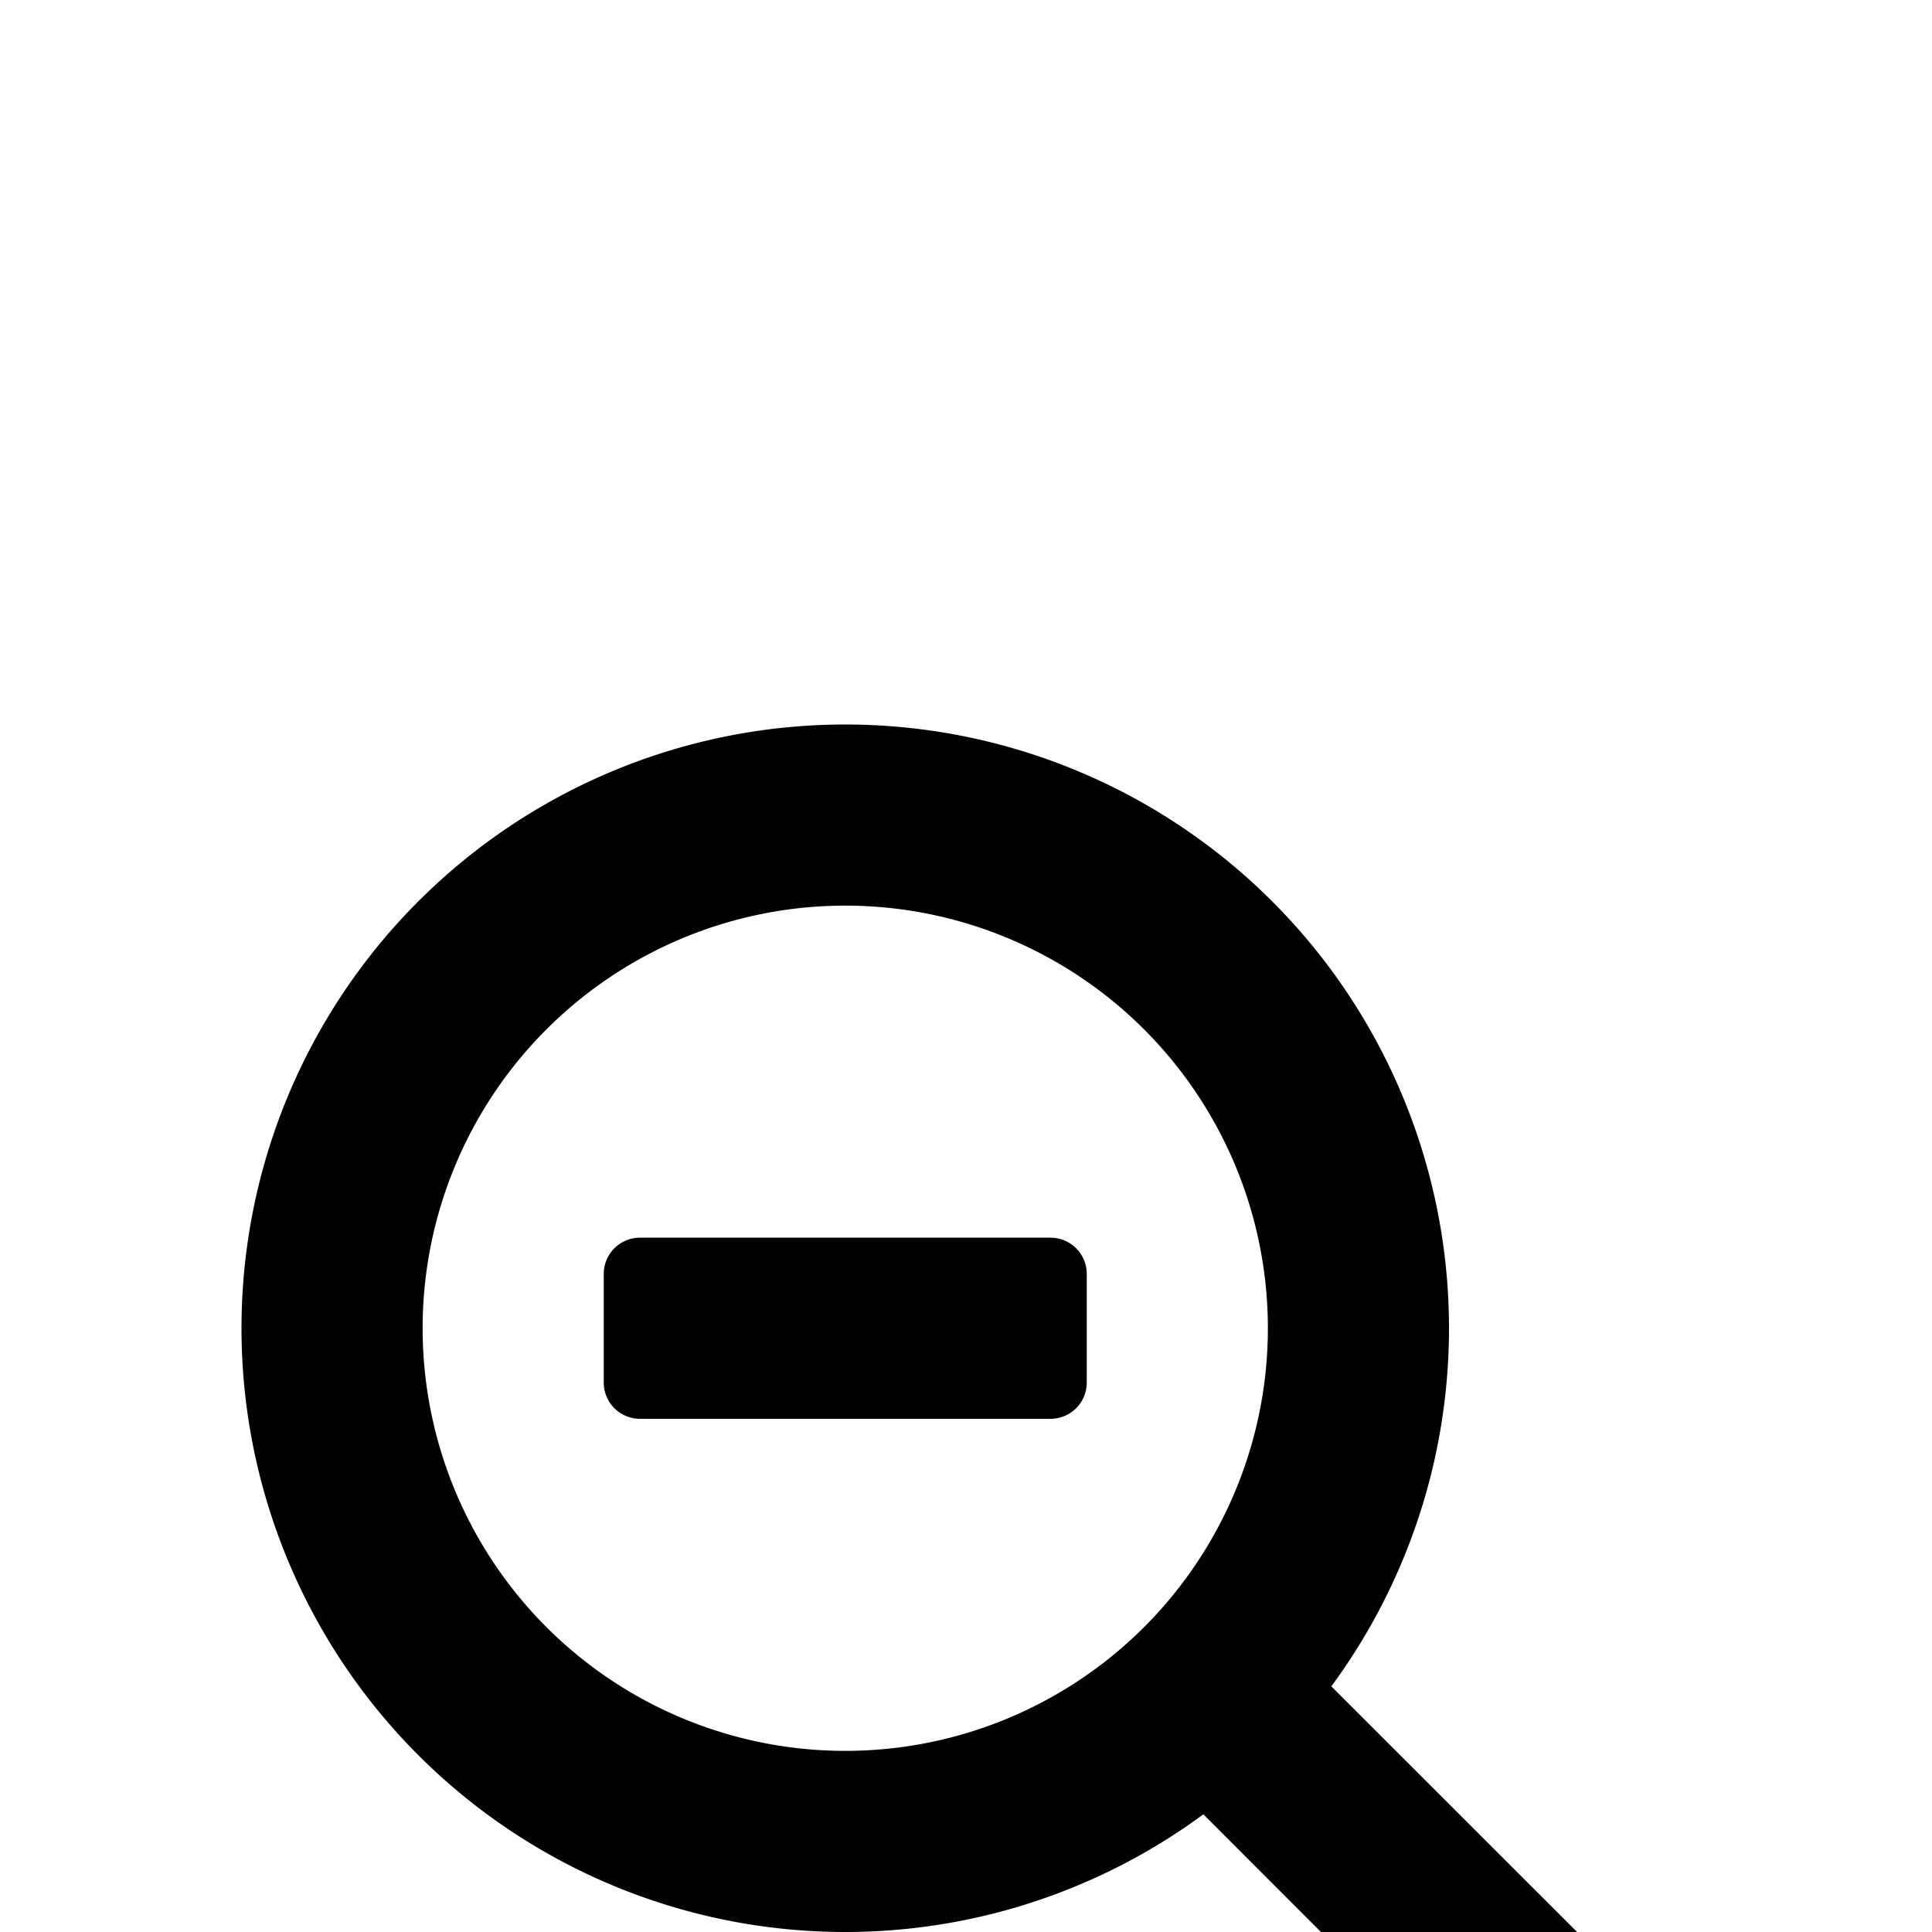 <svg viewBox="20 20 16 16" width="1em" height="1em" fill="currentColor">
    <defs>
        <filter x="-14.5%" y="-68.8%" width="128.9%" height="254.2%" filterUnits="objectBoundingBox" id="prefix__a">
            <feOffset dy="4" in="SourceAlpha" result="shadowOffsetOuter1" />
            <feGaussianBlur stdDeviation="5" in="shadowOffsetOuter1" result="shadowBlurOuter1" />
            <feColorMatrix values="0 0 0 0 0 0 0 0 0 0 0 0 0 0 0 0 0 0 0.1 0" in="shadowBlurOuter1"
                result="shadowMatrixOuter1" />
            <feMerge>
                <feMergeNode in="shadowMatrixOuter1" />
                <feMergeNode in="SourceGraphic" />
            </feMerge>
        </filter>
    </defs>
    <g filter="url(#prefix__a)" transform="translate(-88 4)" fill="currentColor" fill-rule="evenodd">
        <path d="M115 26.5a3.5 3.5 0 100-7 3.5 3.5 0 000 7zm0 1.5a5 5 0 100-10 5 5 0 000 10z" />
        <path d="M119 25.94l2.534 2.533a.5.5 0 010 .707l-.354.354a.5.5 0 01-.707 0L117.94 27l1.06-1.06z"
            fill-rule="nonzero" />
        <path d="M113 22.55a.3.3 0 01.3-.3h3.4a.3.3 0 01.3.3v.9a.3.3 0 01-.3.3h-3.4a.3.3 0 01-.3-.3v-.9z" />
    </g>
</svg>